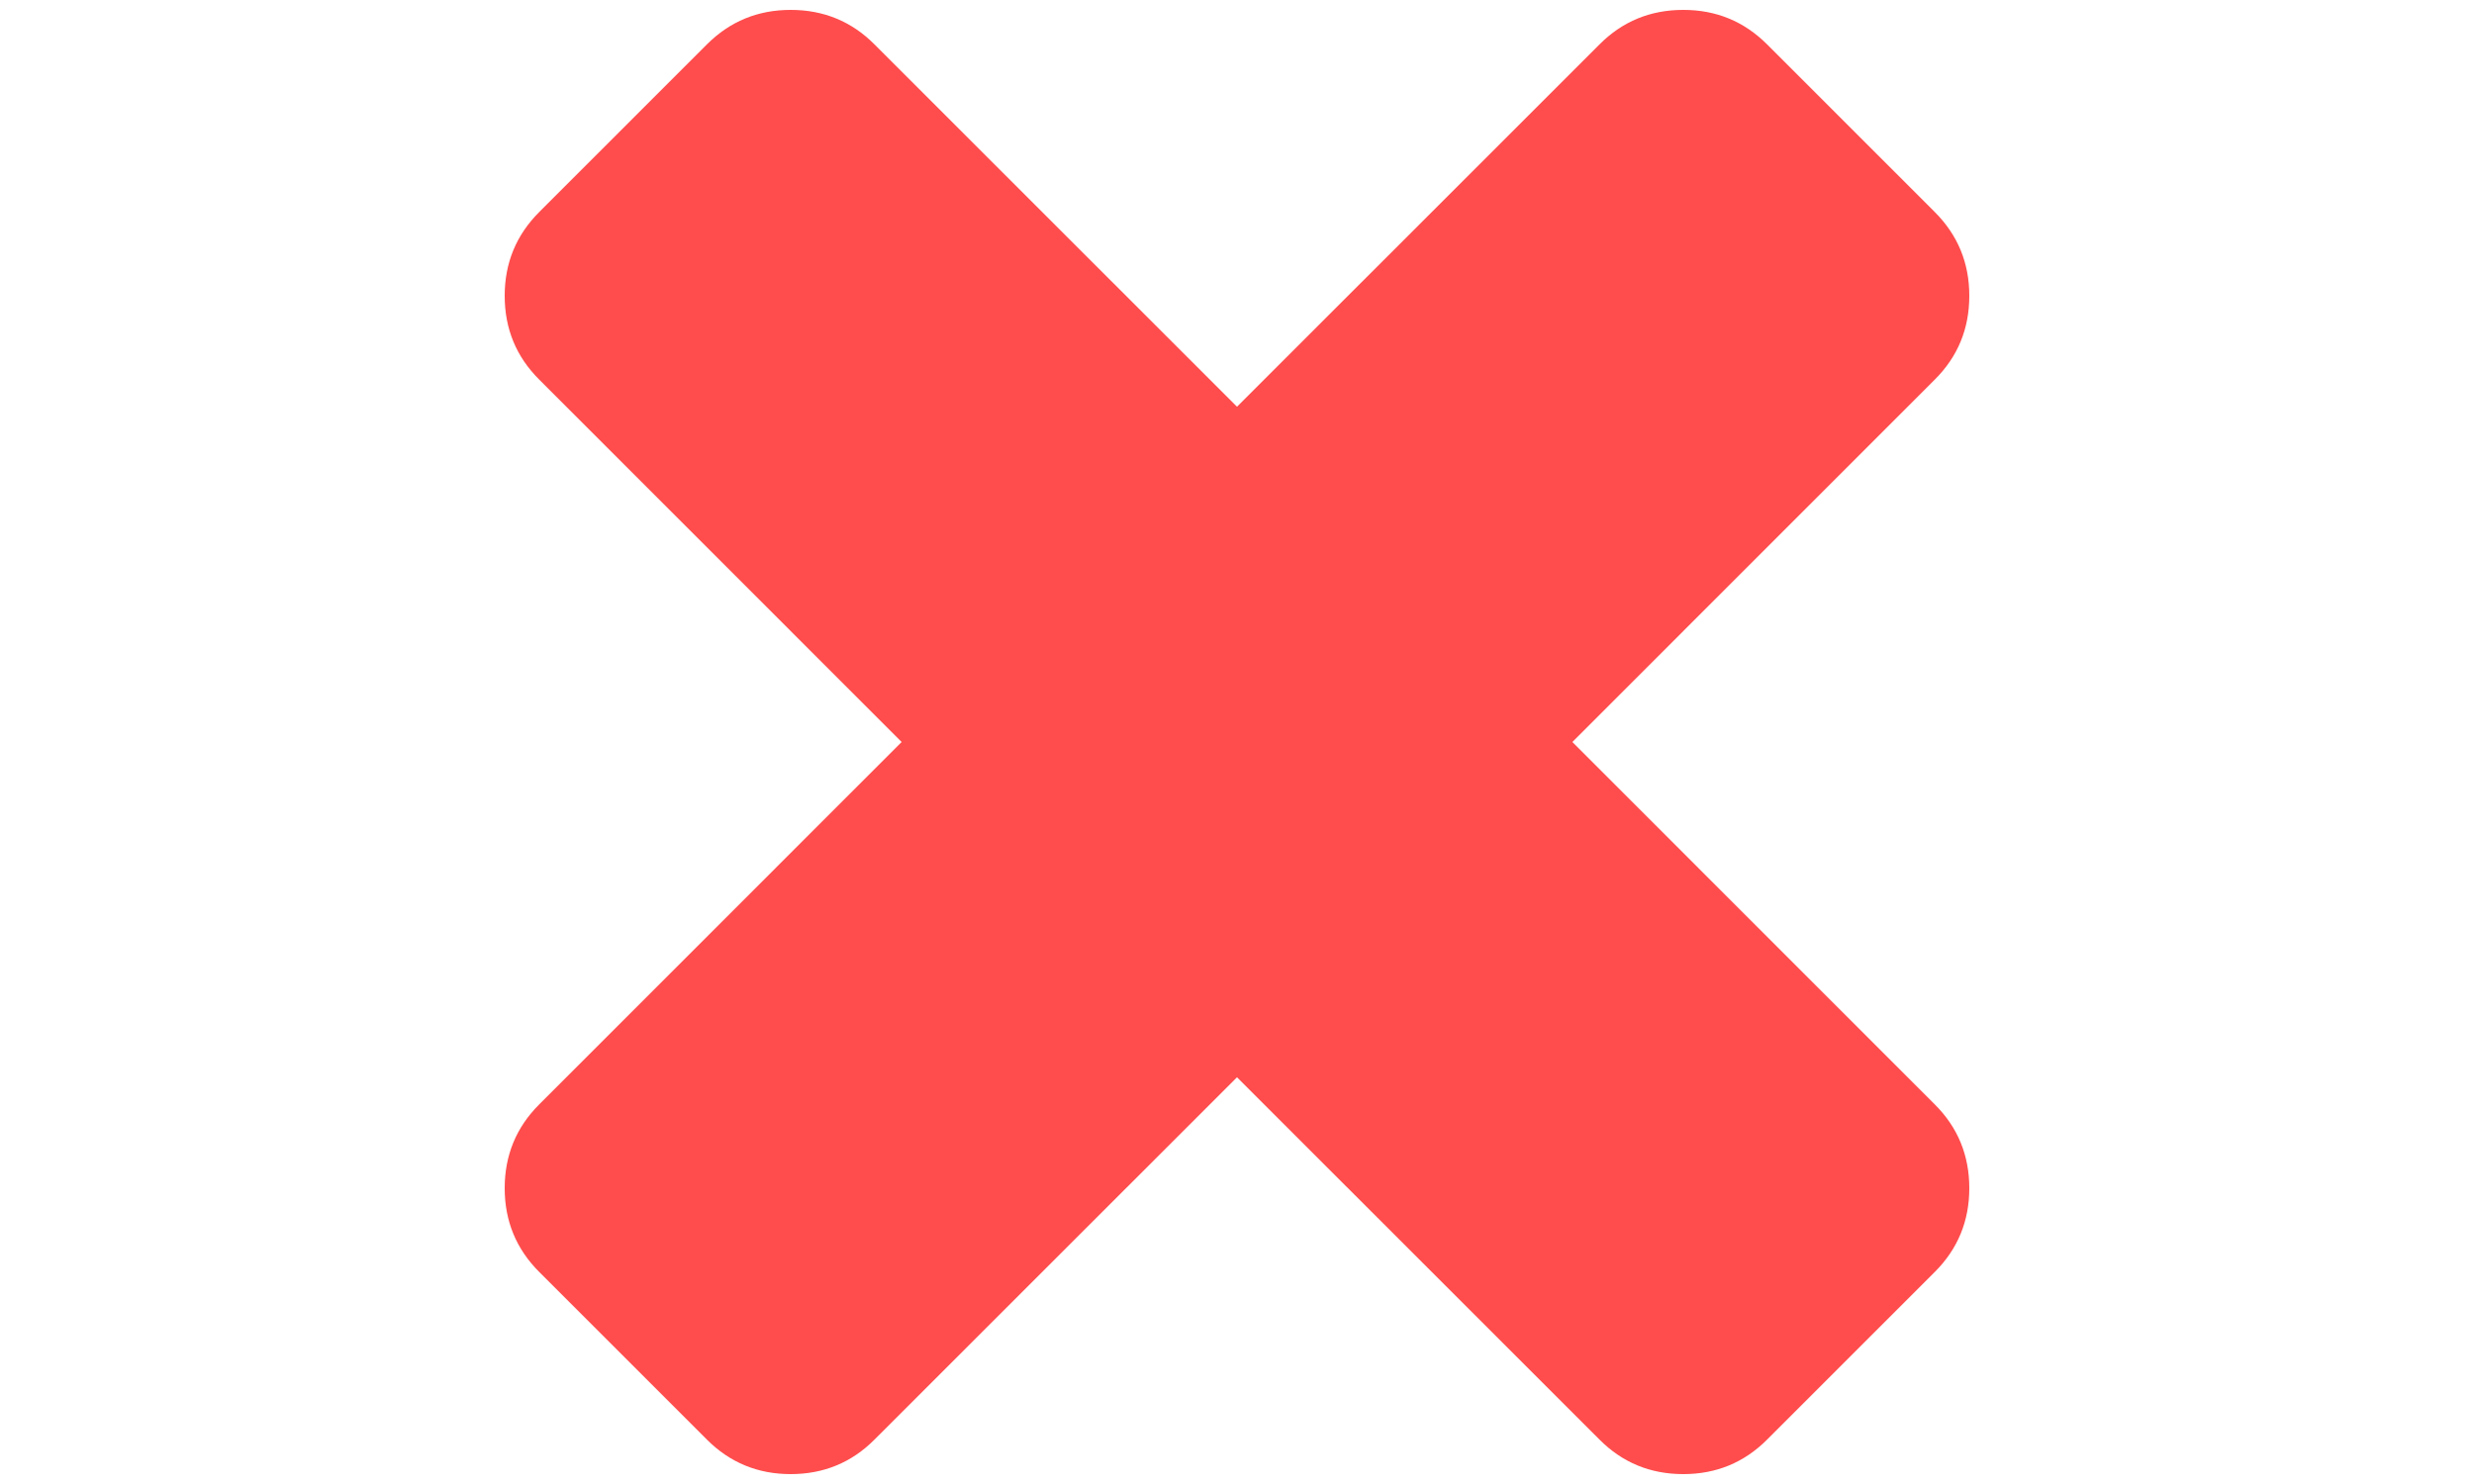 <svg xmlns="http://www.w3.org/2000/svg" viewBox="0 0 250 150" width="250" height="150">
	<style>
		tspan { white-space:pre }
		.shp0 { fill: #ff0000 } 
		.shp1 { fill: #ff4d4d } 
	</style>
	<path id="Background" class="shp0" d="M125 -261.6L125 -260L125 -258.4L125 -261.6Z" />
	<path id="Shape 1" class="shp1" d="M195.51 111.63L158.89 75L195.51 38.37C197.84 36.05 199 33.23 199 29.9C199 26.58 197.84 23.76 195.51 21.43L178.57 4.49C176.24 2.16 173.42 1 170.1 1C166.77 1 163.95 2.16 161.63 4.49L125 41.11L88.37 4.49C86.05 2.16 83.22 1 79.9 1C76.58 1 73.76 2.16 71.43 4.49L54.49 21.43C52.16 23.76 51 26.58 51 29.9C51 33.23 52.16 36.05 54.49 38.37L91.11 75L54.49 111.63C52.16 113.95 51 116.78 51 120.1C51 123.42 52.16 126.24 54.49 128.57L71.43 145.51C73.76 147.84 76.58 149 79.9 149C83.22 149 86.05 147.84 88.37 145.51L125 108.89L161.63 145.51C163.95 147.84 166.77 149 170.1 149C173.42 149 176.24 147.84 178.57 145.51L195.51 128.57C197.84 126.24 199 123.42 199 120.1C199 116.78 197.84 113.95 195.51 111.63L195.51 111.63Z" />
</svg>
